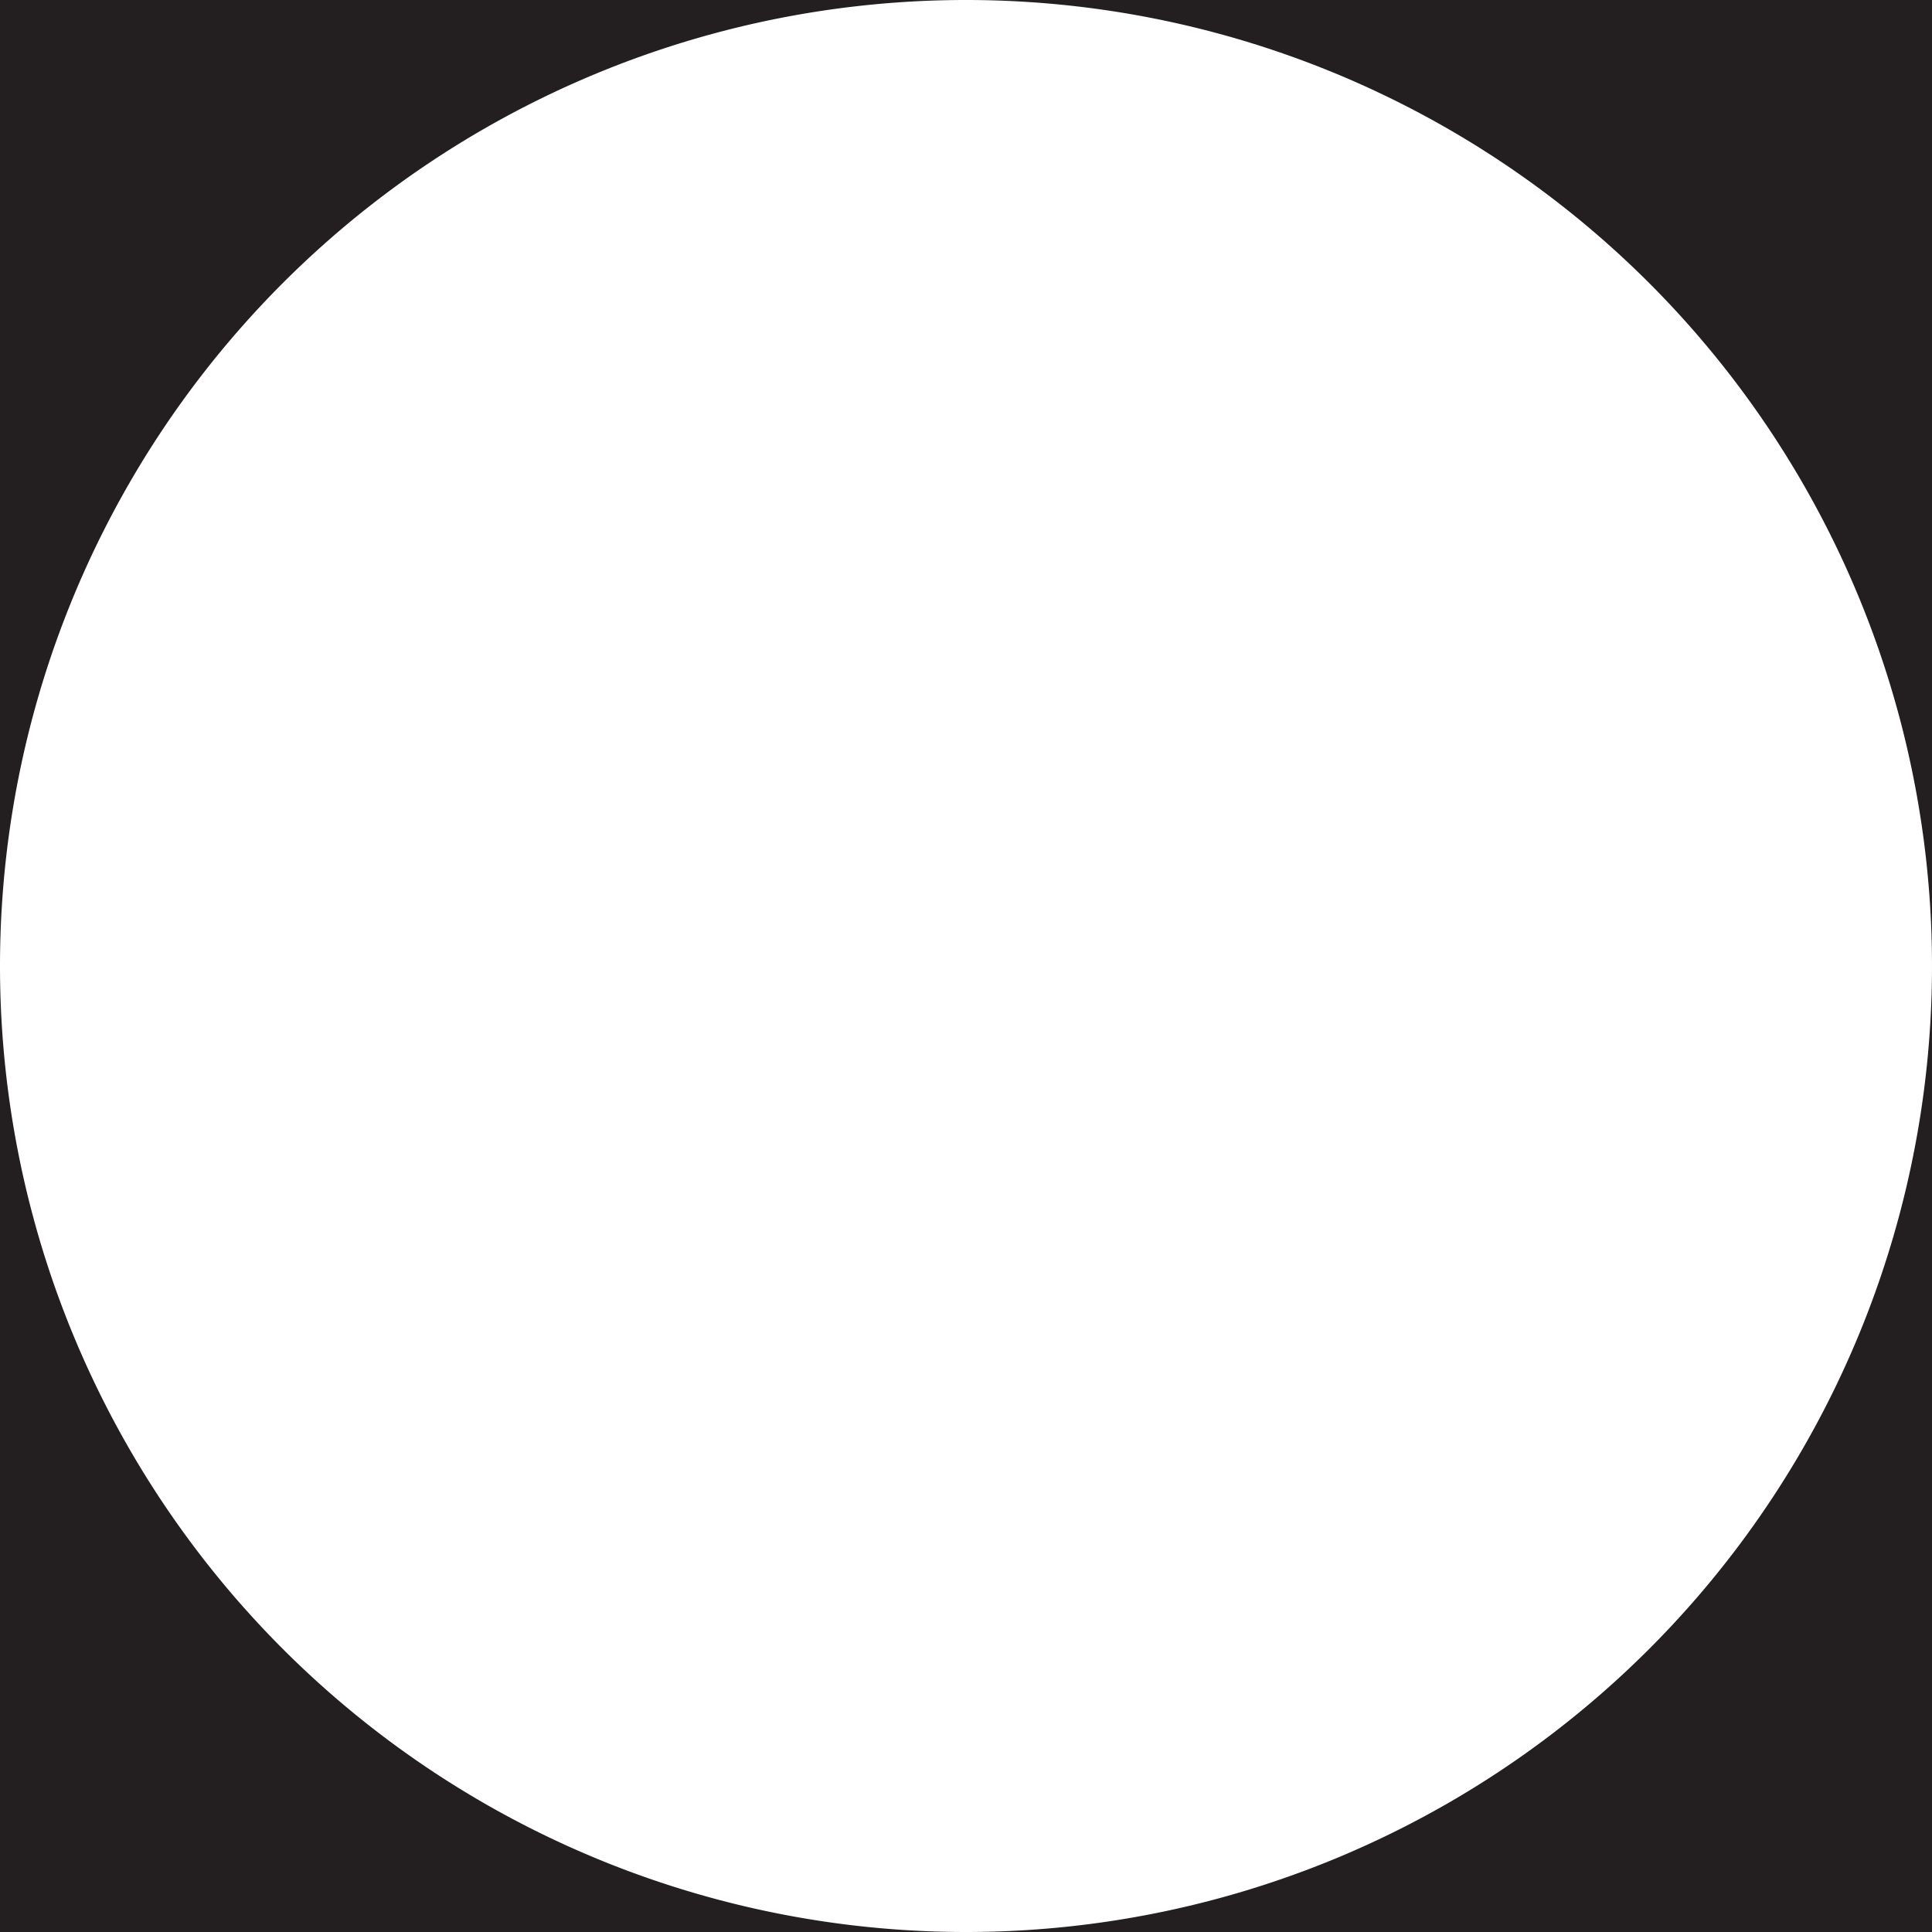 <svg xmlns="http://www.w3.org/2000/svg" width="250" height="250" aria-hidden="true" viewBox="0 0 250 250">
    <title>
        bigCircle
    </title>
    <g>
        <path d="M125,250H250V125A125,125,0,0,1,125,250Z" style="fill:#231f20"/>
        <path d="M125,0H0V125A125,125,0,0,1,125,0Z" style="fill:#231f20"/>
        <path d="M0,125V250H125A125,125,0,0,1,0,125Z" style="fill:#231f20"/>
        <path d="M125,0A125,125,0,0,1,250,125V0Z" style="fill:#231f20"/>
    </g>
</svg>
